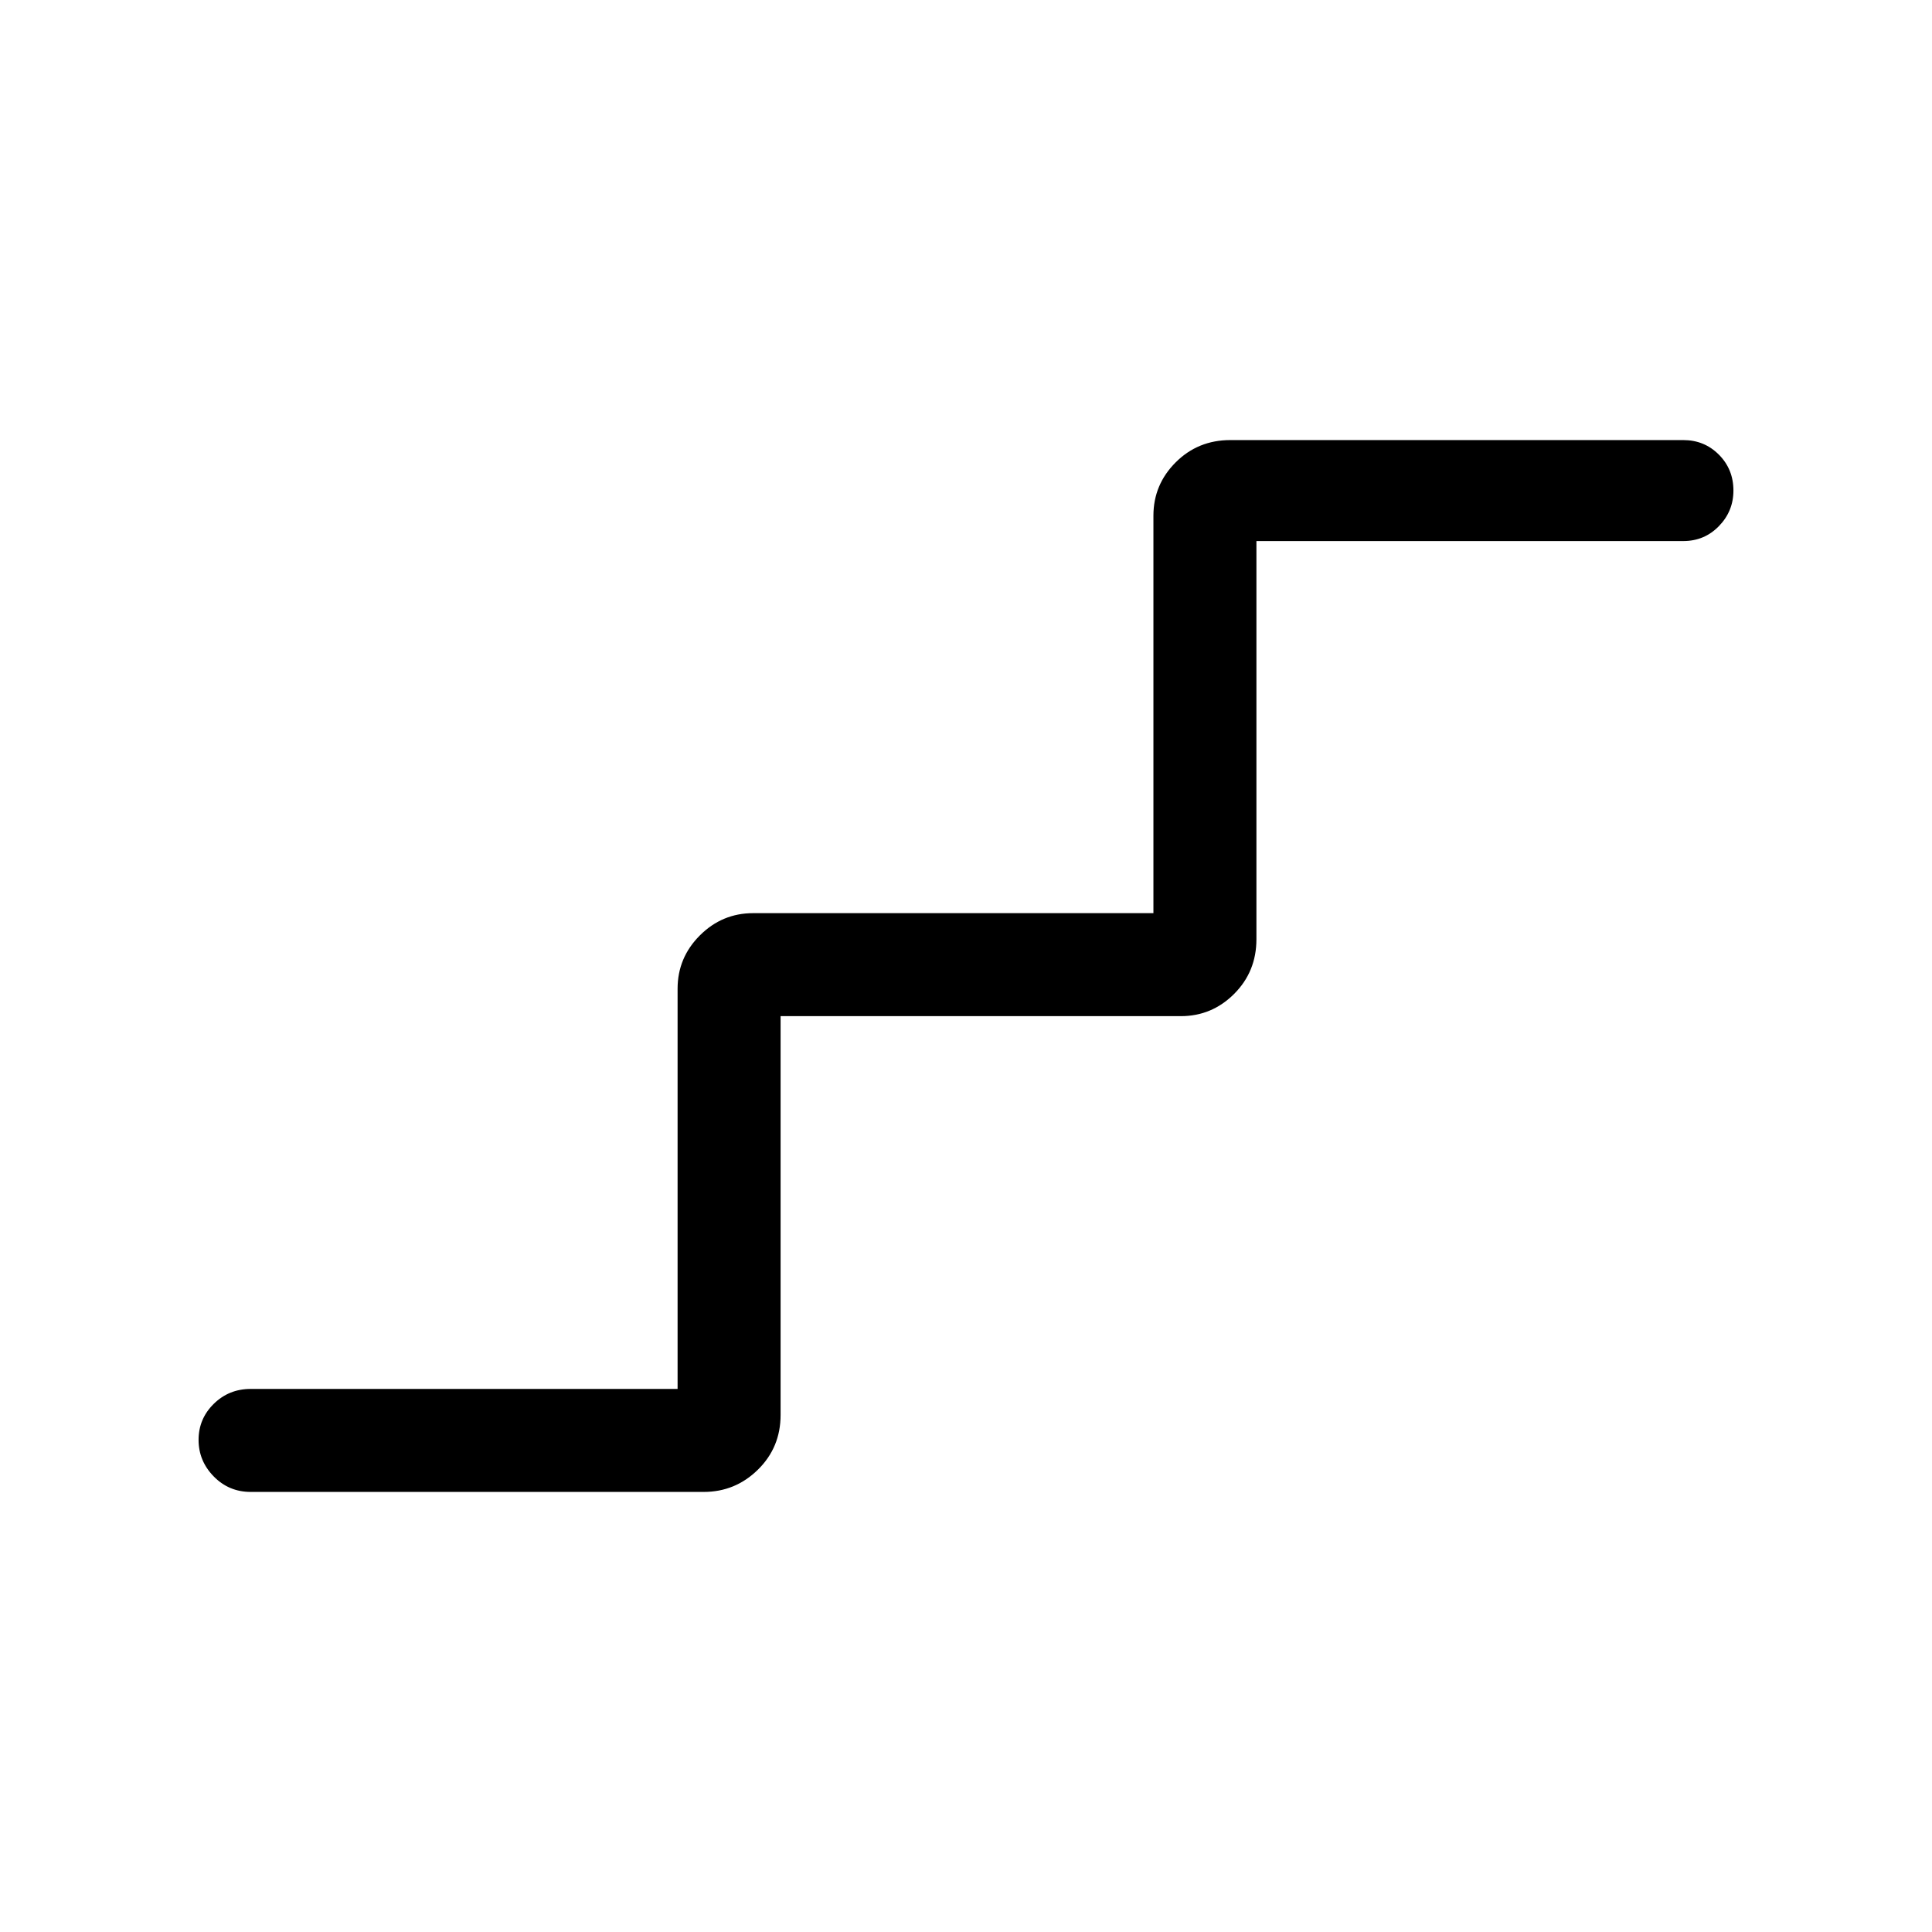 <svg xmlns="http://www.w3.org/2000/svg" height="40" viewBox="0 -960 960 960" width="40"><path d="M124.59-218.67q-10.86 0-18.39-7.7-7.53-7.69-7.53-18.16 0-10.47 7.53-17.89 7.53-7.43 18.39-7.43h212.1v-198.84q0-15.44 11.06-26.5 11.07-11.07 26.51-11.07h198.87v-197.51q0-15.44 11.07-26.5t27.16-11.06h225.05q10.49 0 17.71 7.26 7.21 7.26 7.21 17.81 0 10.28-7.21 17.69-7.22 7.42-17.71 7.42h-212.1v197.84q0 16.09-11.06 27.16-11.07 11.07-26.51 11.07H387.87v198.18q0 16.09-11.25 27.16-11.26 11.07-26.98 11.07H124.59Z"/></svg>